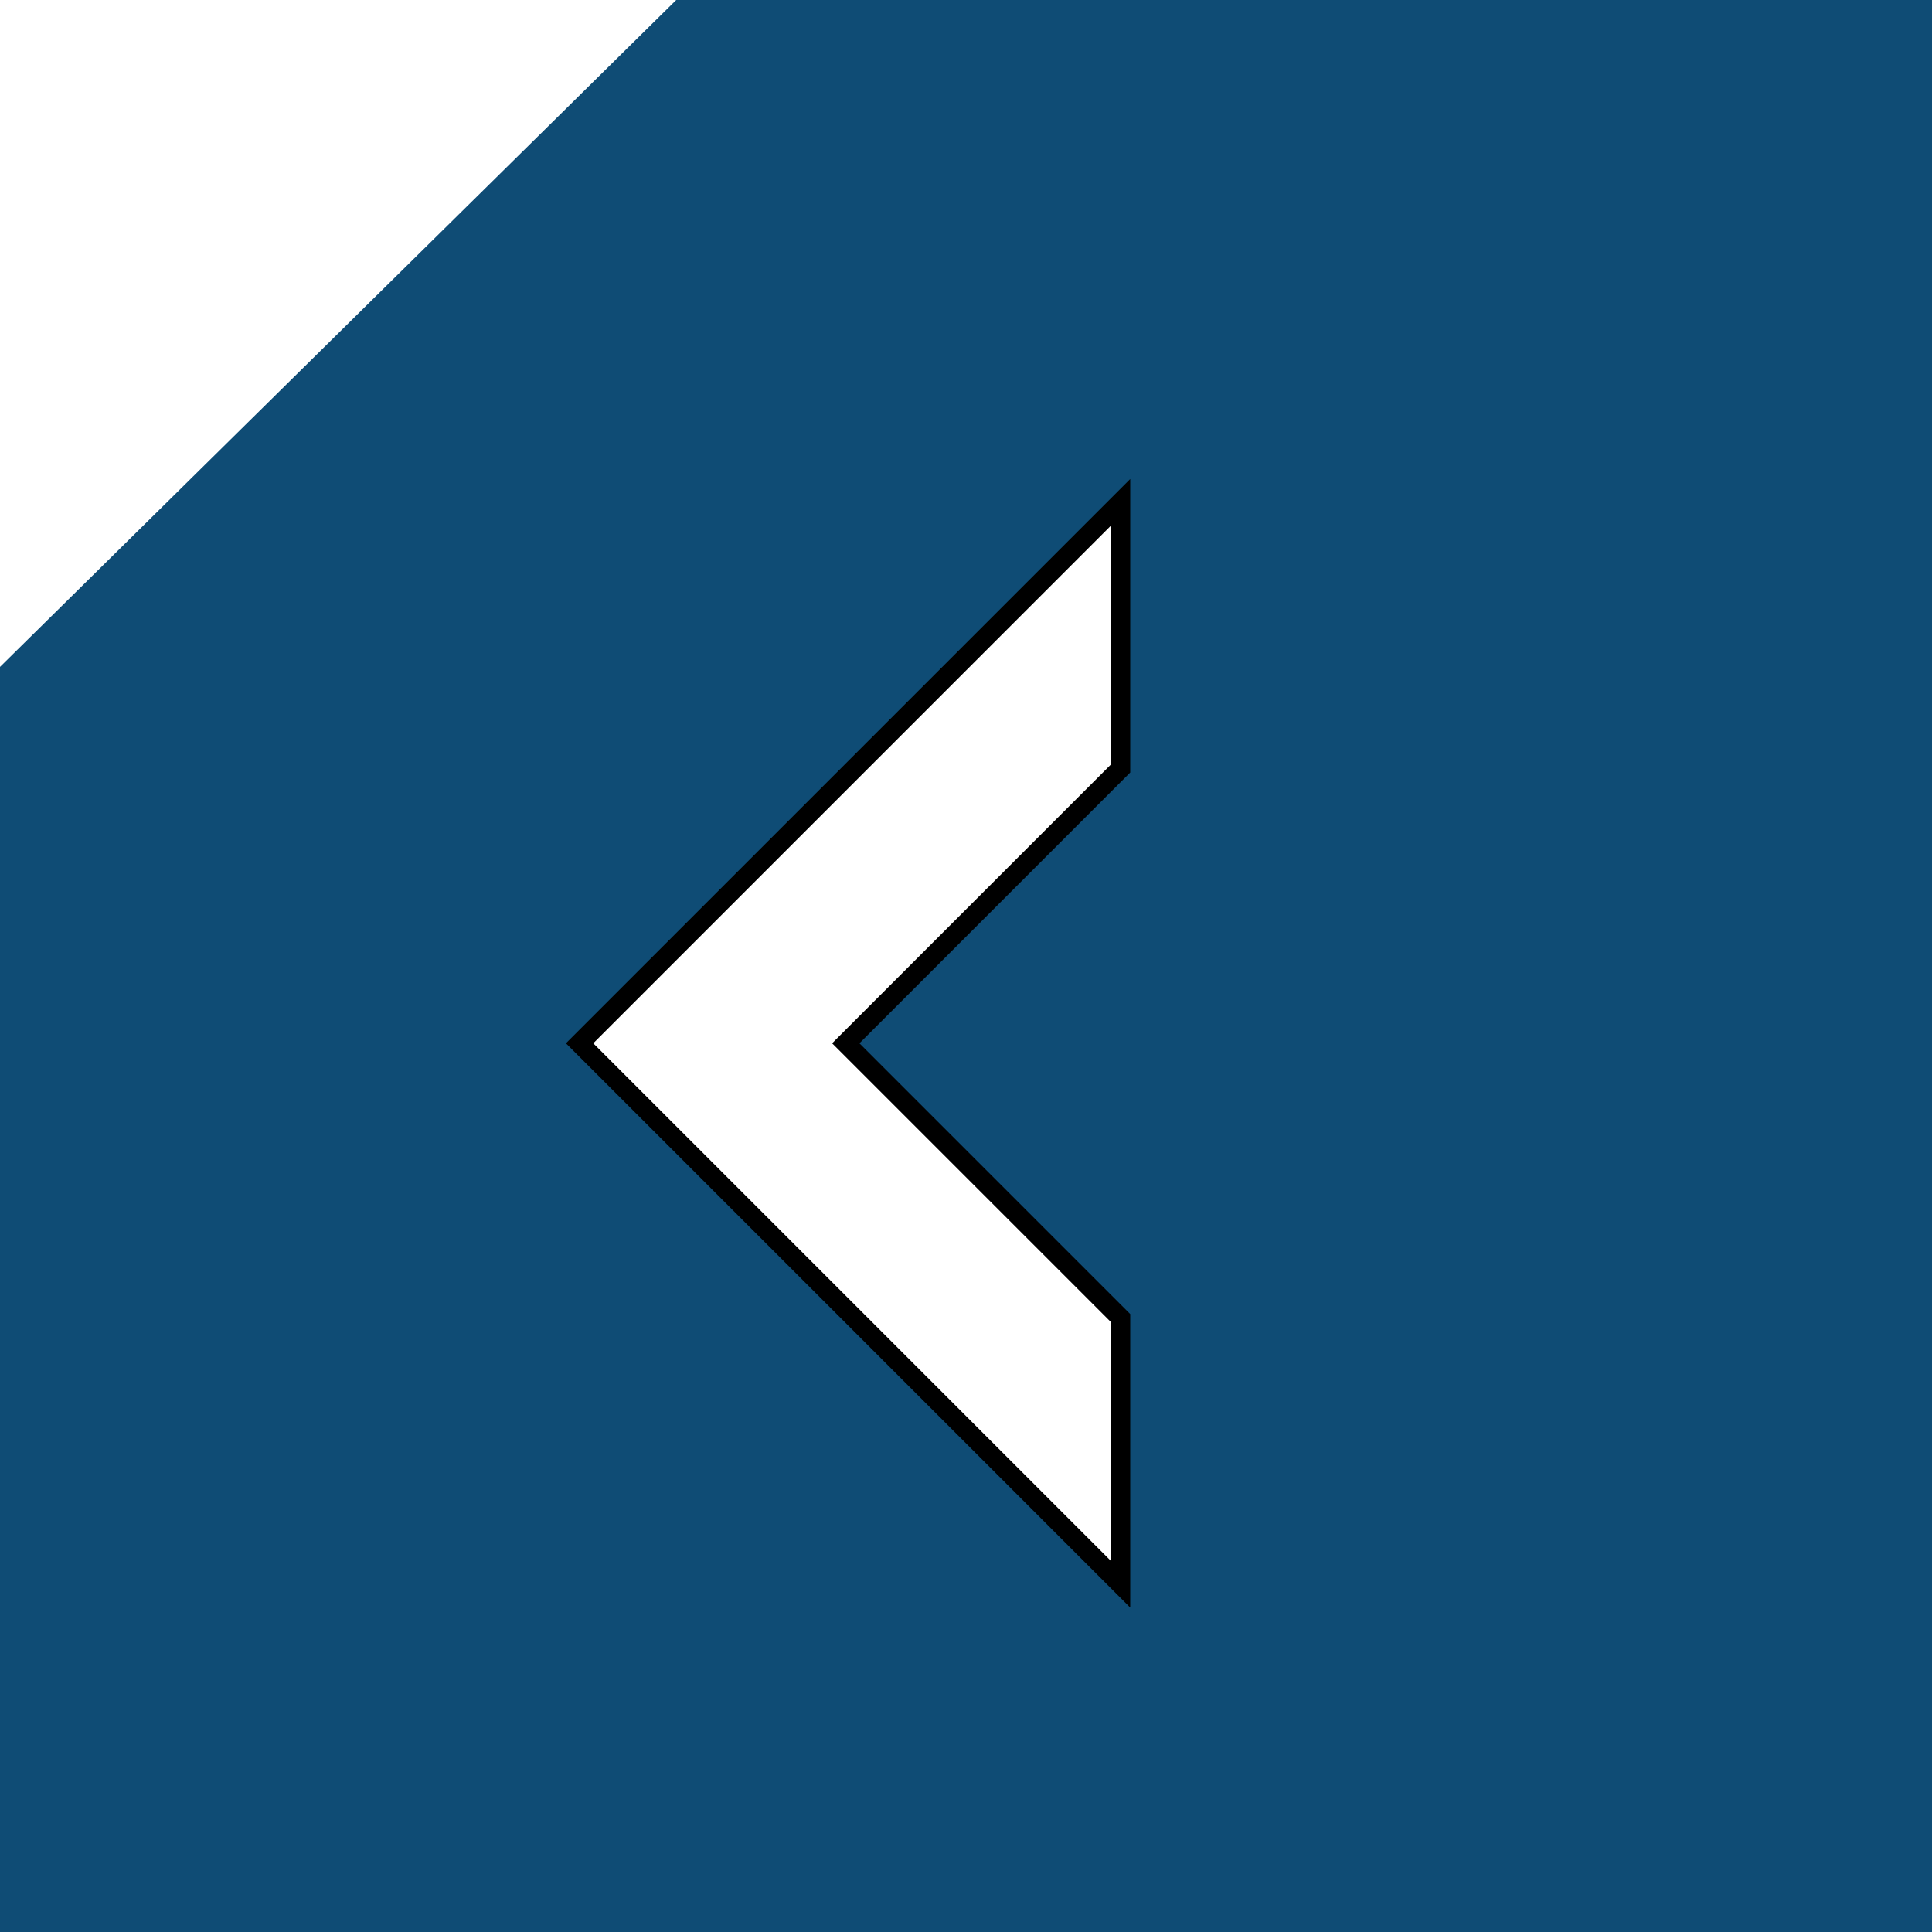 <svg width="100" height="100" viewBox="0 0 100 100" fill="none" xmlns="http://www.w3.org/2000/svg">
<g id="Group 31">
<path id="Vector 5" d="M0 34.518V100H100V0H35L0 34.518Z" fill="#0F4C75"/>
<g id="Vector 12" filter="url(#filter0_d_110_22)">
<path d="M30 50L58 22V35.778L43.778 50L58 64.222V78L30 50Z" fill="white"/>
<path d="M30 50L58 22V35.778L43.778 50L58 64.222V78L30 50Z" stroke="black"/>
</g>
</g>
<defs>
<filter id="filter0_d_110_22" x="25.293" y="20.793" width="37.207" height="66.414" filterUnits="userSpaceOnUse" color-interpolation-filters="sRGB">
<feFlood flood-opacity="0" result="BackgroundImageFix"/>
<feColorMatrix in="SourceAlpha" type="matrix" values="0 0 0 0 0 0 0 0 0 0 0 0 0 0 0 0 0 0 127 0" result="hardAlpha"/>
<feOffset dy="4"/>
<feGaussianBlur stdDeviation="2"/>
<feComposite in2="hardAlpha" operator="out"/>
<feColorMatrix type="matrix" values="0 0 0 0 0 0 0 0 0 0 0 0 0 0 0 0 0 0 0.25 0"/>
<feBlend mode="normal" in2="BackgroundImageFix" result="effect1_dropShadow_110_22"/>
<feBlend mode="normal" in="SourceGraphic" in2="effect1_dropShadow_110_22" result="shape"/>
</filter>
</defs>
</svg>
